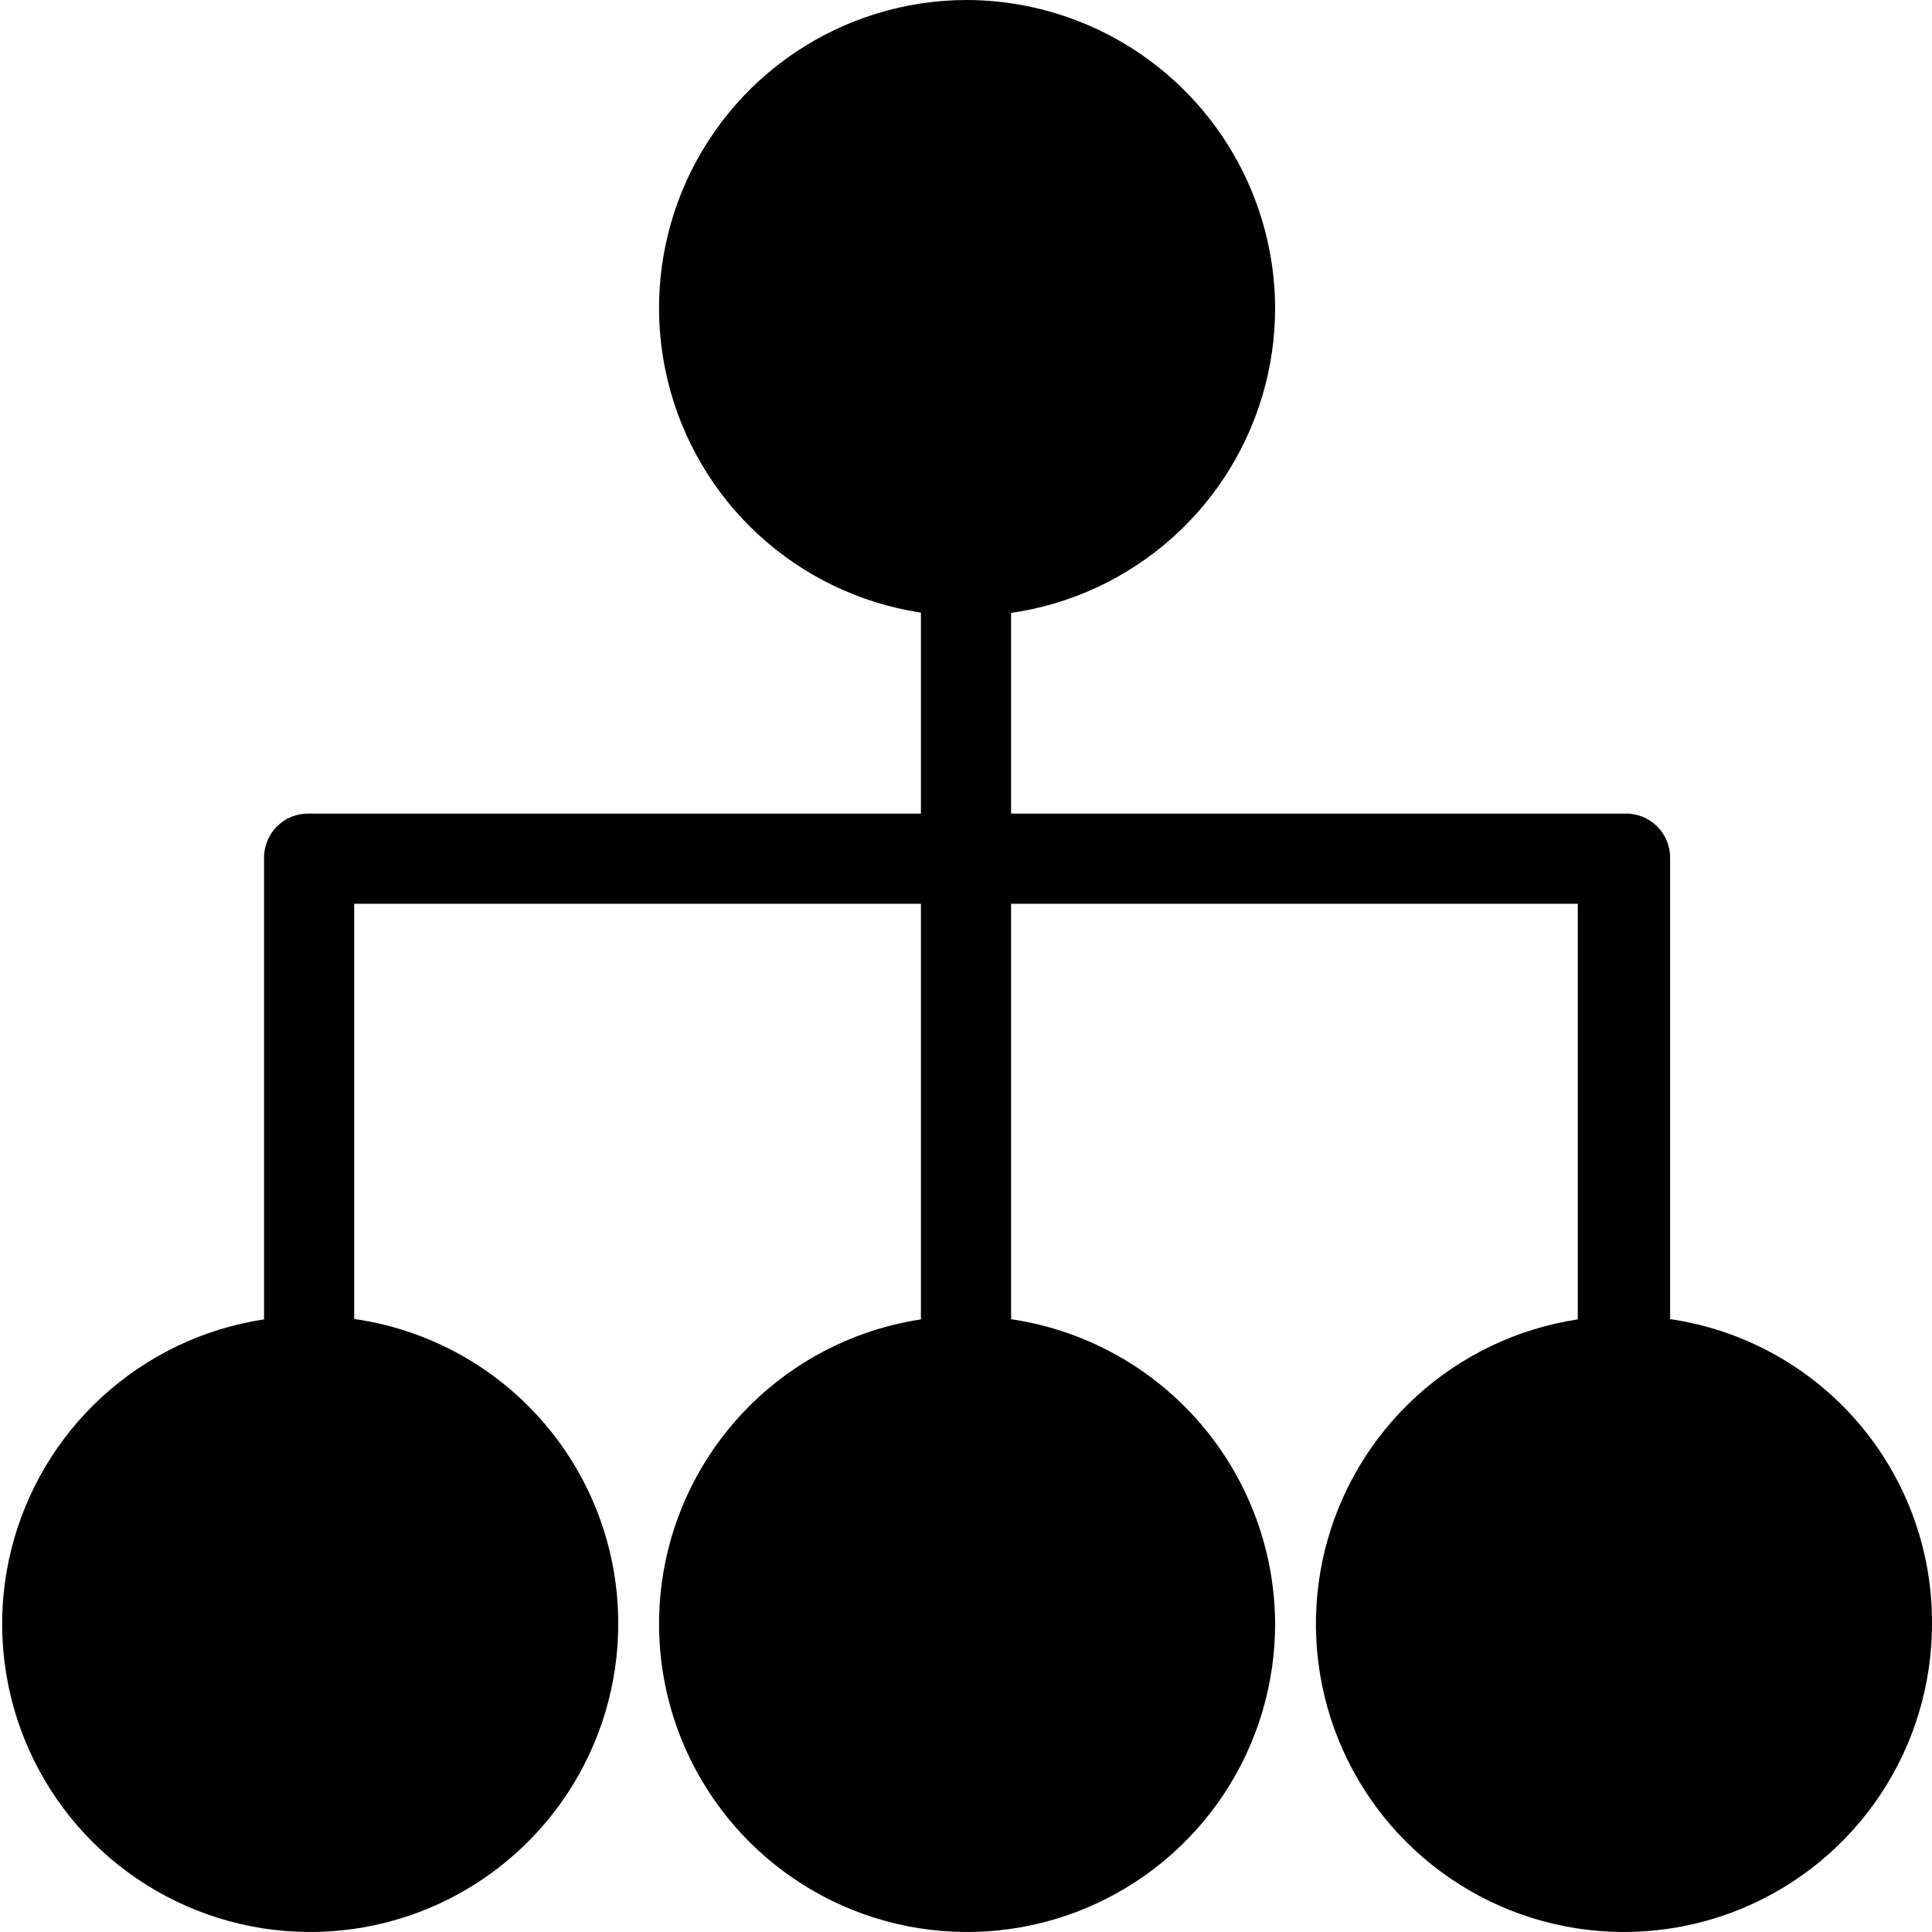 <svg width="500" height="500" viewBox="0 0 500 500" fill="none" xmlns="http://www.w3.org/2000/svg">
<path d="M250 2.32905e-08C234.233 0.055 218.836 4.784 205.756 13.59C192.676 22.396 182.502 34.882 176.519 49.47C170.535 64.059 169.013 80.094 172.143 95.547C175.273 111.001 182.915 125.18 194.103 136.29C205.291 147.4 219.522 154.944 234.998 157.966C250.473 160.988 266.497 159.353 281.043 153.269C295.589 147.184 308.004 136.923 316.719 123.782C325.433 110.641 330.055 95.212 330 79.444C329.853 58.324 321.36 38.118 306.373 23.235C291.386 8.352 271.121 -0.001 250 2.32905e-08Z" fill="black"/>
<path d="M250 340.556C234.233 340.611 218.836 345.34 205.756 354.146C192.676 362.951 182.502 375.438 176.519 390.026C170.535 404.614 169.013 420.649 172.143 436.103C175.273 451.557 182.915 465.735 194.103 476.846C205.291 487.956 219.522 495.499 234.998 498.521C250.473 501.544 266.497 499.909 281.043 493.824C295.589 487.74 308.004 477.478 316.719 464.338C325.433 451.197 330.055 435.767 330 420C329.853 398.879 321.36 378.673 306.373 363.79C291.386 348.907 271.121 340.555 250 340.556Z" fill="black"/>
<path d="M80 340.556C64.233 340.611 48.836 345.34 35.756 354.146C22.676 362.951 12.502 375.438 6.519 390.026C0.535 404.614 -0.987 420.649 2.143 436.103C5.273 451.557 12.915 465.735 24.103 476.846C35.291 487.956 49.523 495.499 64.998 498.521C80.473 501.544 96.497 499.909 111.043 493.824C125.589 487.74 138.004 477.478 146.719 464.338C155.433 451.197 160.055 435.767 160 420C159.986 409.524 157.902 399.155 153.87 389.487C149.838 379.818 143.936 371.041 136.502 363.66C129.069 356.278 120.252 350.438 110.555 346.473C100.859 342.508 90.475 340.497 80 340.556Z" fill="black"/>
<path d="M420 340.556C404.233 340.611 388.836 345.34 375.756 354.146C362.676 362.951 352.502 375.438 346.519 390.026C340.535 404.614 339.013 420.649 342.143 436.103C345.273 451.557 352.915 465.735 364.103 476.846C375.291 487.956 389.522 495.499 404.998 498.521C420.473 501.544 436.497 499.909 451.043 493.824C465.589 487.74 478.004 477.478 486.719 464.338C495.433 451.197 500.055 435.767 500 420C500.03 409.512 497.977 399.122 493.96 389.434C489.944 379.745 484.043 370.951 476.601 363.561C469.159 356.17 460.324 350.331 450.608 346.382C440.891 342.433 430.488 340.453 420 340.556Z" fill="black"/>
<path d="M250 363.889C248.457 363.927 246.923 363.651 245.491 363.078C244.058 362.506 242.757 361.648 241.666 360.557C240.575 359.466 239.717 358.164 239.144 356.732C238.571 355.299 238.295 353.765 238.333 352.222V147.778C238.333 144.684 239.562 141.716 241.75 139.528C243.938 137.34 246.906 136.111 250 136.111C253.094 136.111 256.062 137.34 258.25 139.528C260.437 141.716 261.667 144.684 261.667 147.778V352.222C261.705 353.765 261.429 355.299 260.856 356.732C260.283 358.164 259.425 359.466 258.334 360.557C257.243 361.648 255.942 362.506 254.509 363.078C253.077 363.651 251.542 363.927 250 363.889Z" fill="black"/>
<path d="M420 364.444C418.457 364.483 416.923 364.207 415.491 363.634C414.058 363.061 412.757 362.203 411.666 361.112C410.575 360.021 409.717 358.72 409.144 357.287C408.571 355.854 408.295 354.32 408.333 352.778V233.889H91.667V352.222C91.667 355.316 90.438 358.284 88.25 360.472C86.062 362.66 83.094 363.889 80 363.889C76.906 363.889 73.938 362.66 71.75 360.472C69.562 358.284 68.333 355.316 68.333 352.222V222.222C68.295 220.68 68.571 219.146 69.144 217.713C69.717 216.28 70.575 214.979 71.666 213.888C72.757 212.797 74.058 211.939 75.491 211.366C76.923 210.793 78.457 210.517 80 210.556H420.556C422.098 210.517 423.632 210.793 425.065 211.366C426.498 211.939 427.799 212.797 428.89 213.888C429.981 214.979 430.839 216.28 431.412 217.713C431.985 219.146 432.26 220.68 432.222 222.222V352.778C432.079 355.922 430.729 358.89 428.452 361.063C426.175 363.237 423.148 364.448 420 364.444Z" fill="black"/>
</svg>
